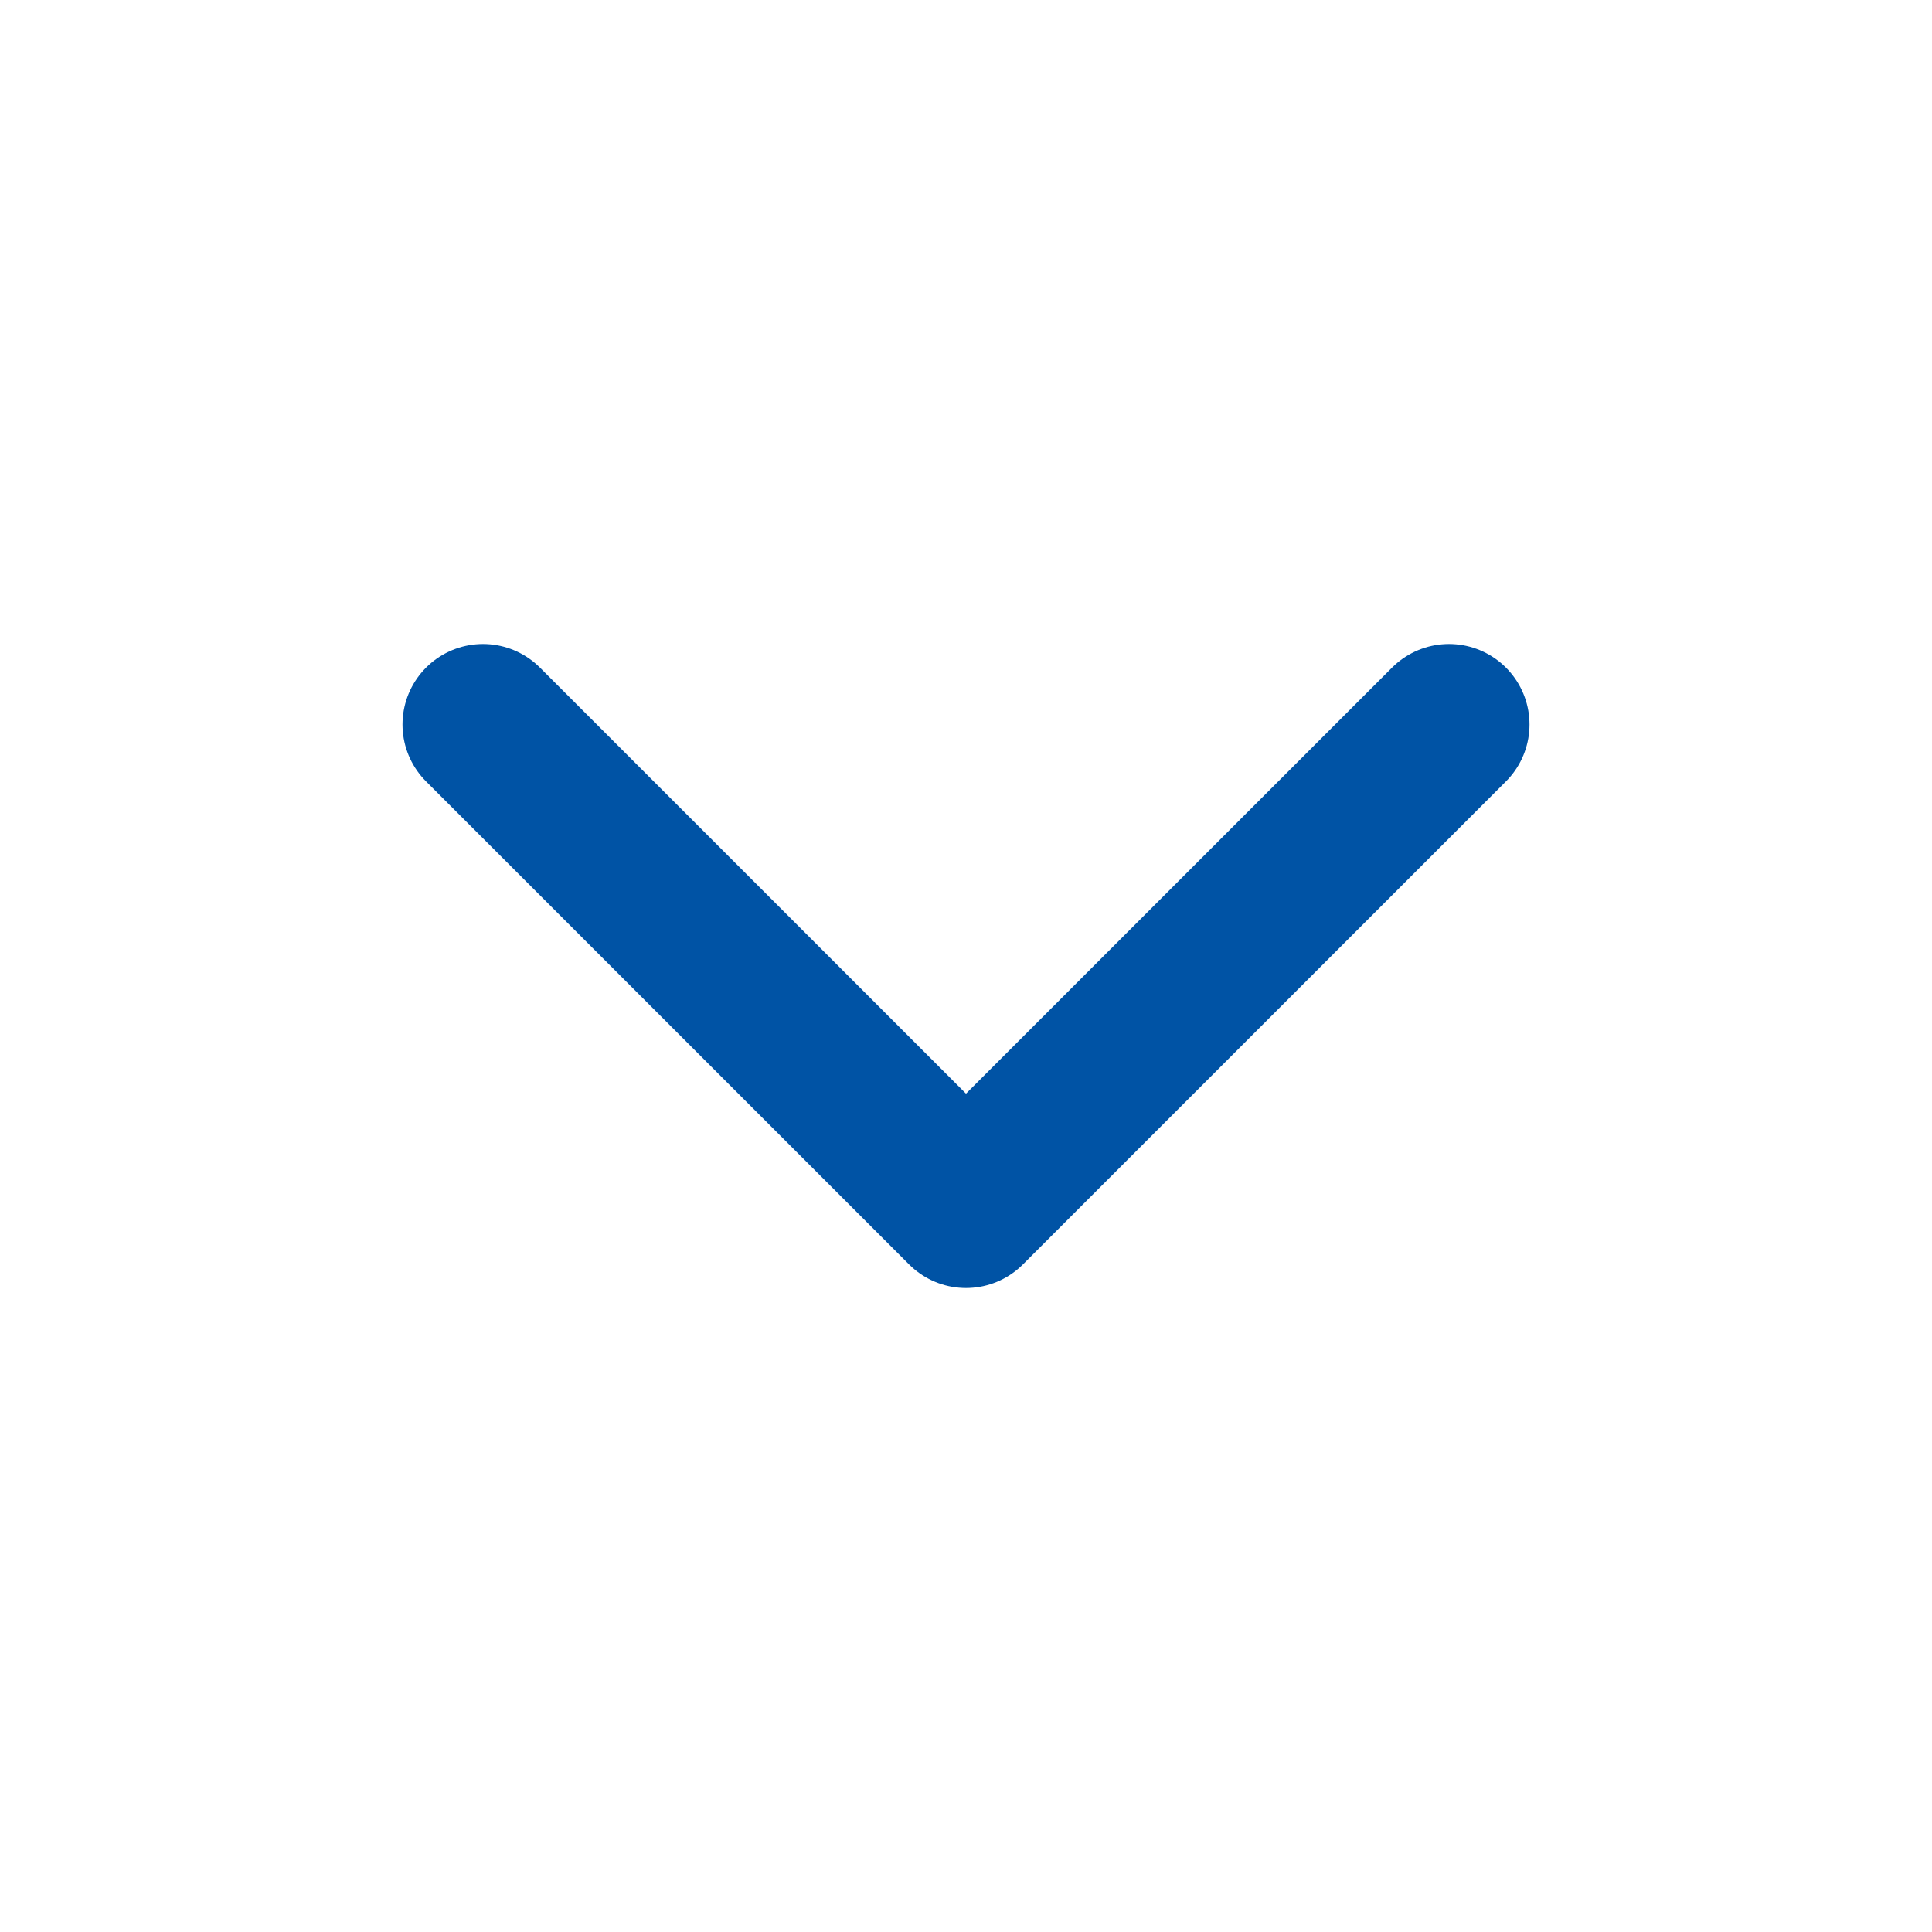 <svg width="24" height="24" viewBox="0 0 24 24" fill="none" xmlns="http://www.w3.org/2000/svg">
<path d="M6 9L12 15L18 9" stroke="#0053A5" stroke-width="2" stroke-linecap="round" stroke-linejoin="round"/>
</svg>
